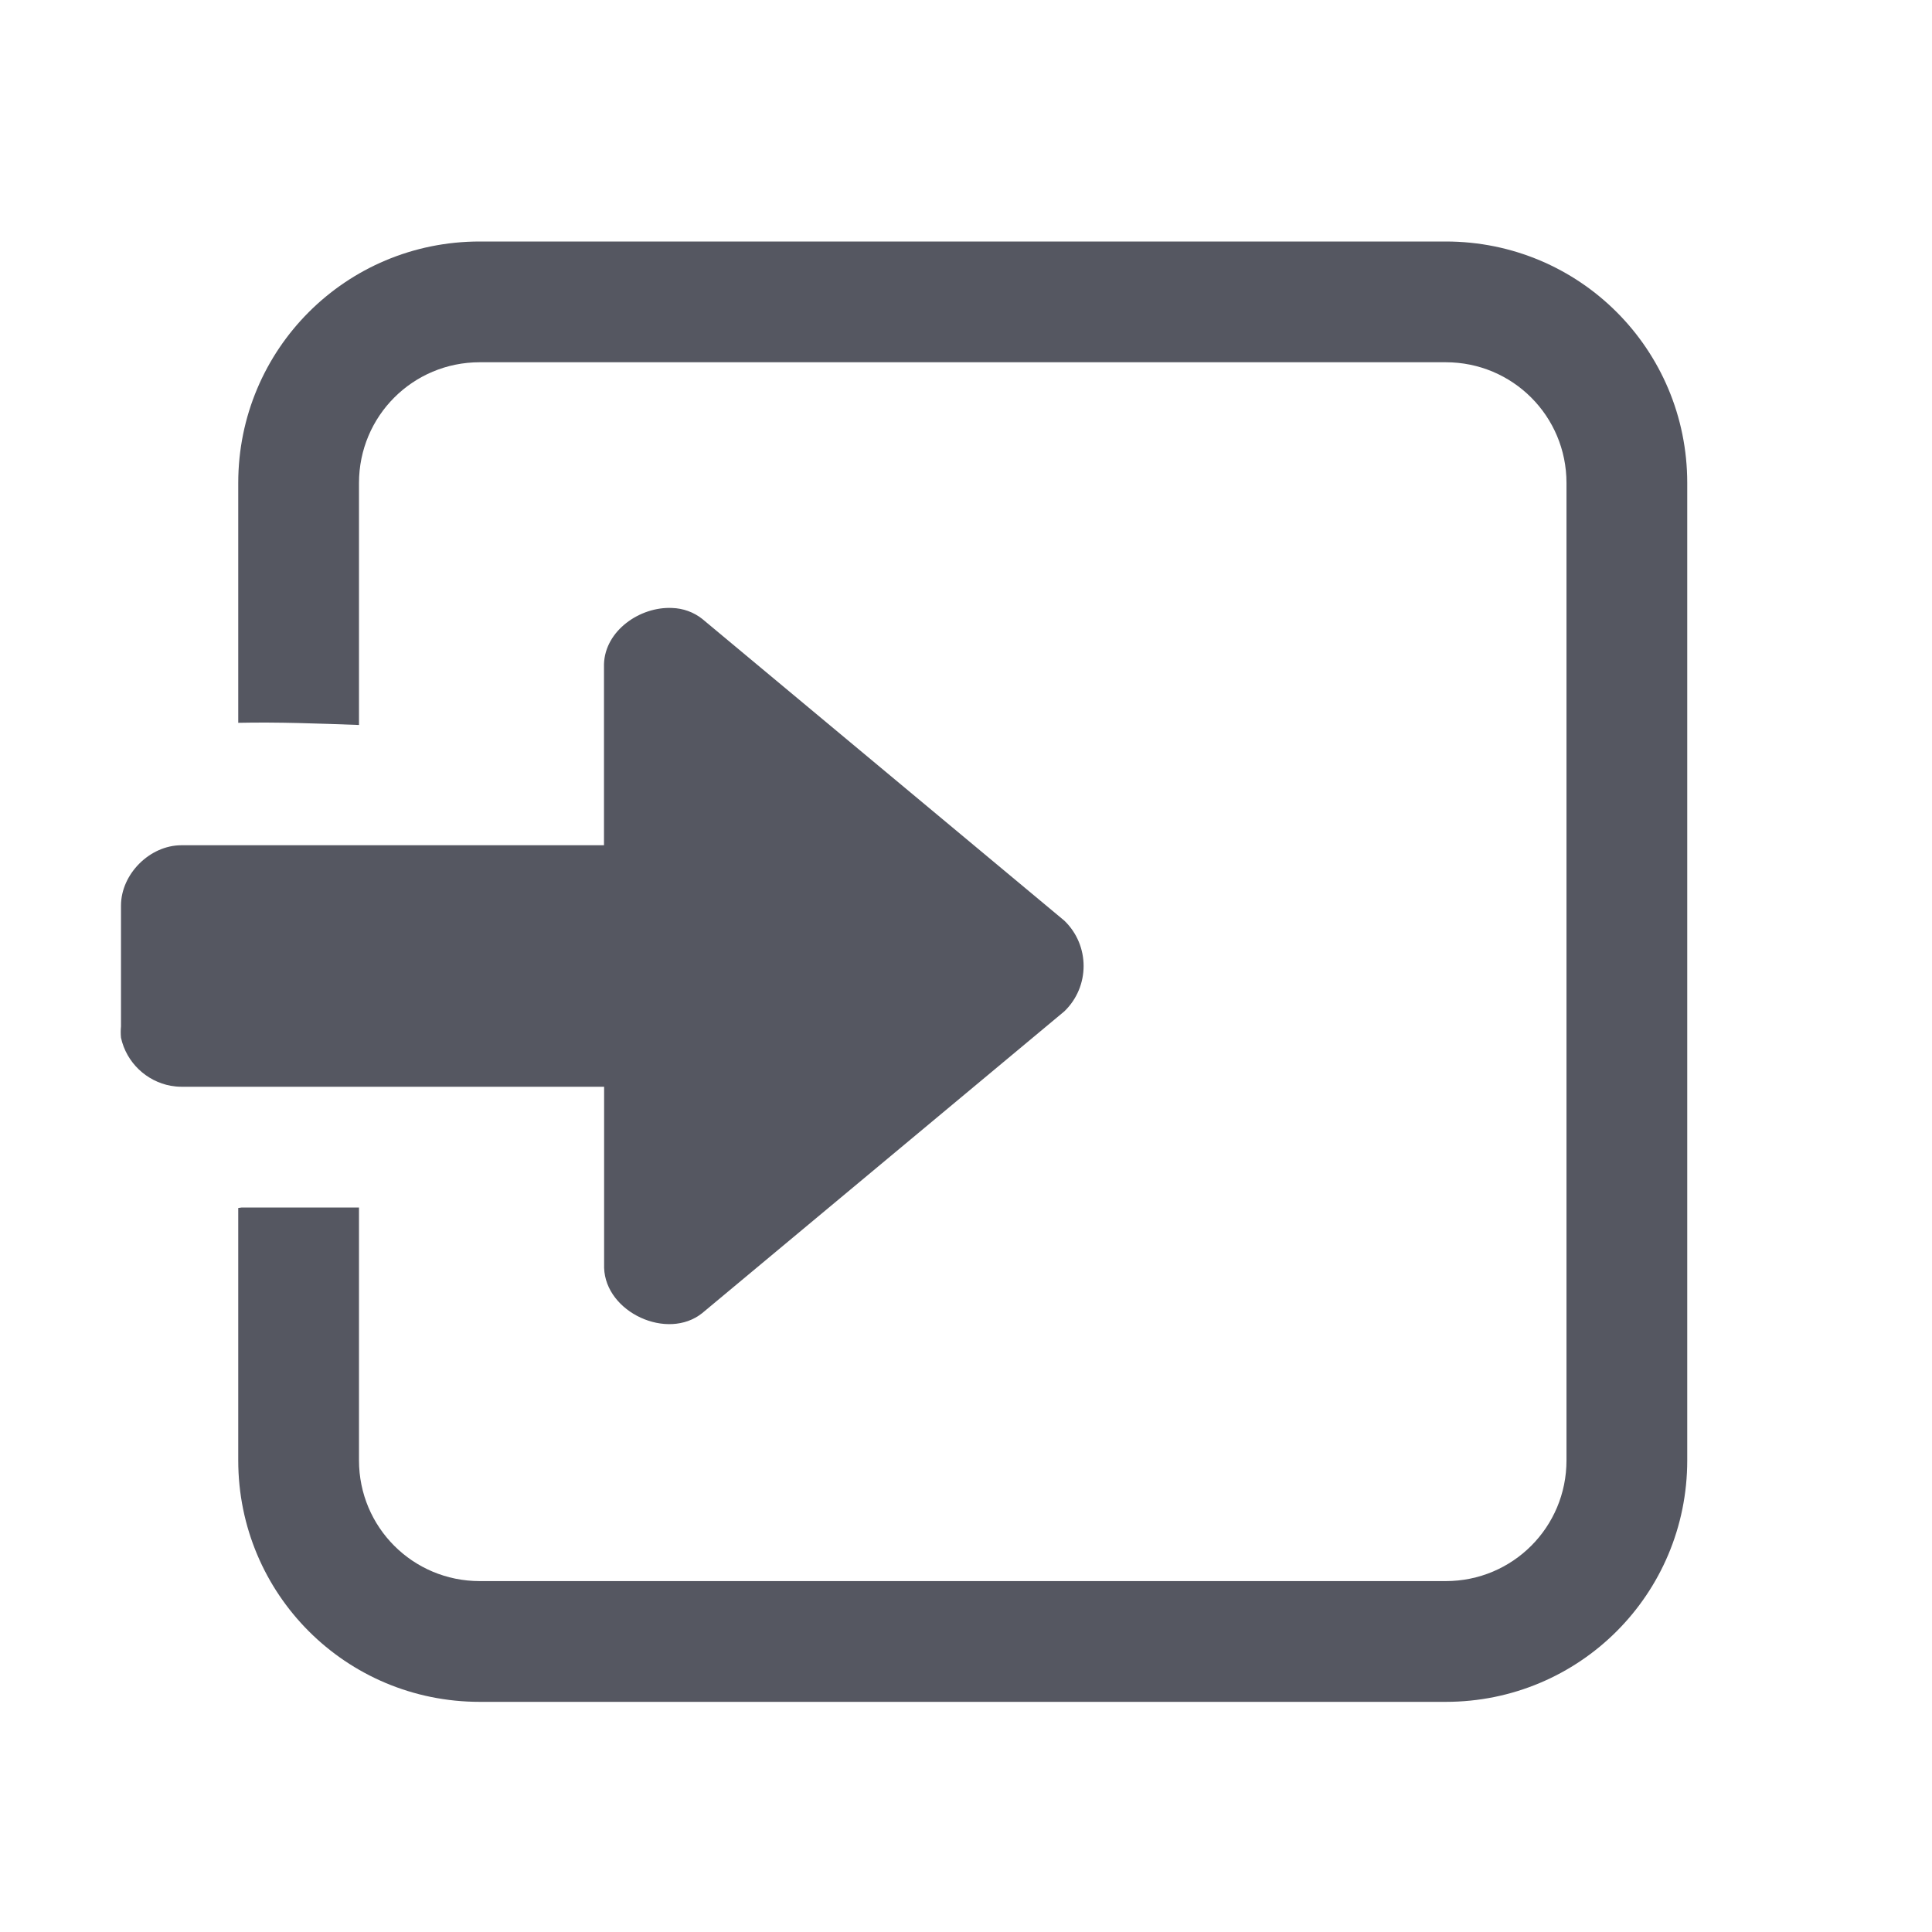 <?xml version="1.0" encoding="UTF-8" standalone="no"?>
<svg
   height="16"
   width="16"
   version="1.1"
   id="svg11"
   xmlns="http://www.w3.org/2000/svg"
   xmlns:svg="http://www.w3.org/2000/svg">
  <defs
     id="defs15" />
  <path
     id="rect322"
     style="fill:#555761;stroke:none;stroke-width:1;stroke-linecap:round;-inkscape-stroke:none;stop-color:#000000"
     d="m 11.973,2 c 1.108,0 2,0.892 2,2 v 8.094 c 0,1.108 -0.892,2 -2,2 h -8 c -1.108,0 -2,-0.892 -2,-2 V 10.004 C 1.983,10.002 1.993,10.002 2.002,10 h 0.971 v 2.094 c 0,0.554 0.446,1 1,1 h 8 c 0.554,0 1,-0.446 1,-1 V 4 c 0,-0.554 -0.446,-1 -1,-1 h -8 c -0.554,0 -1,0.446 -1,1 v 2.004 c -0.334,-0.012 -0.669,-0.025 -1,-0.018 V 4 c 0,-1.108 0.892,-2 2,-2 z m -6.406,3.035 c 0.09,0.003 0.177,0.034 0.248,0.09 l 3,2.5 c 0.212,0.205 0.212,0.545 0,0.75 L 5.815,10.875 c -0.288,0.23 -0.8,-0.006 -0.812,-0.375 V 9 h -3.5 C 1.472,9 1.443,8.997 1.414,8.992 1.213,8.955 1.047,8.8 1.002,8.594 0.999,8.562 0.999,8.531 1.002,8.5 v -1 c 0,-0.262 0.239,-0.5 0.5,-0.5 h 3.5 V 5.5 C 5.01,5.223 5.3,5.022 5.567,5.035 Z" />
</svg>
